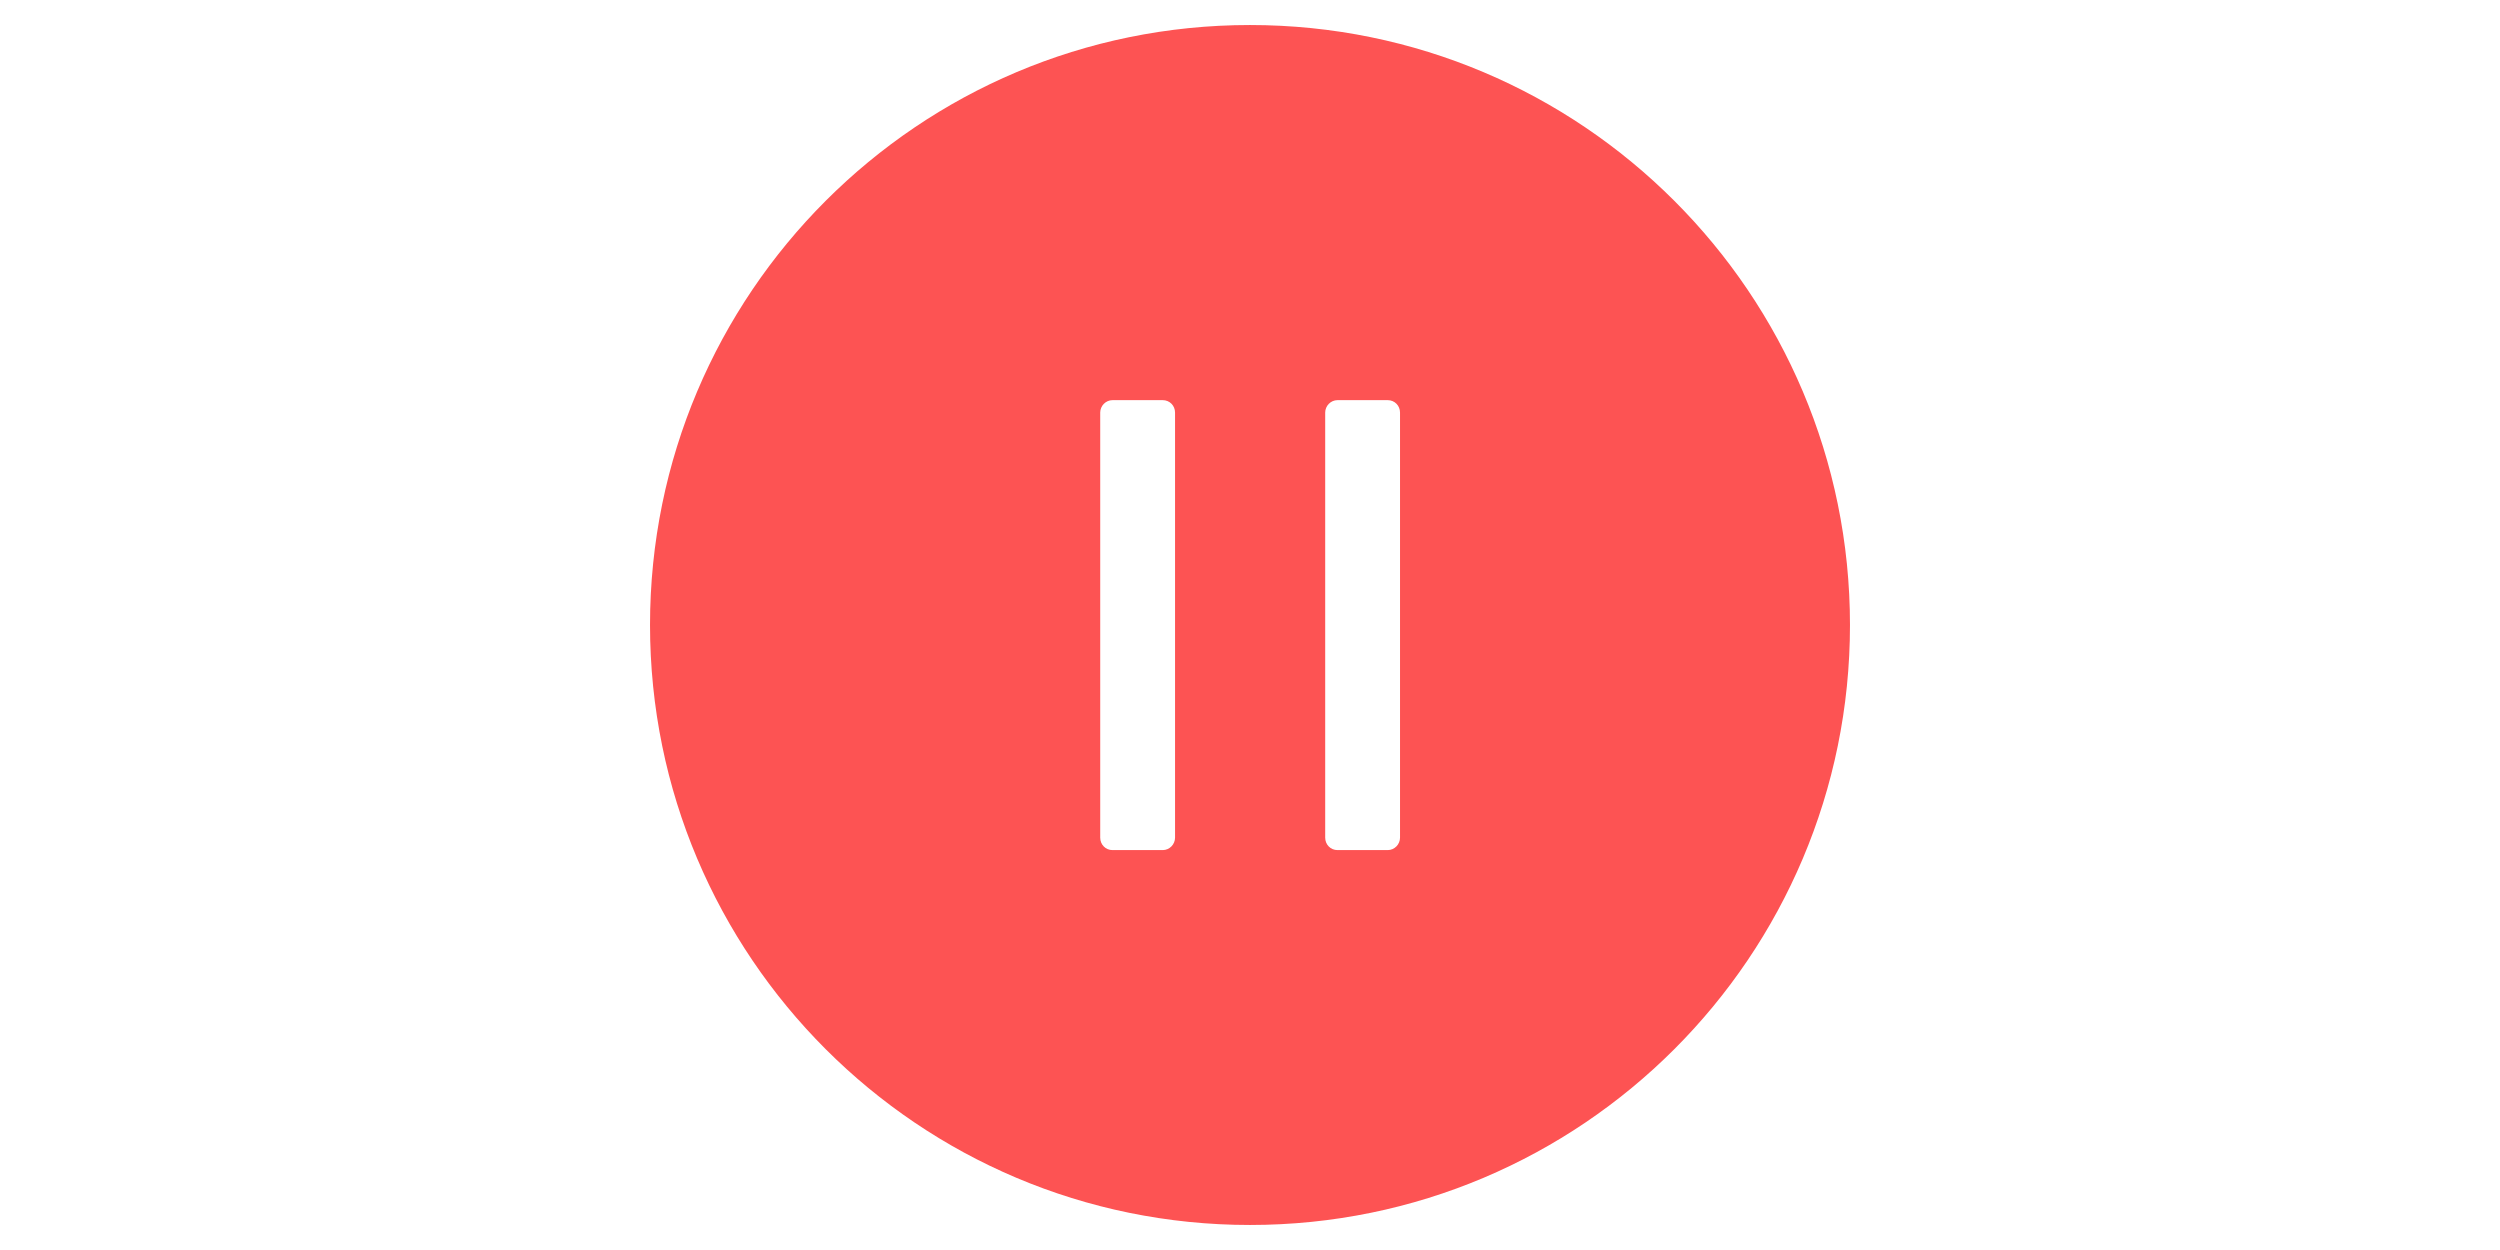 <?xml version="1.0" standalone="no"?><!DOCTYPE svg PUBLIC "-//W3C//DTD SVG 1.1//EN" "http://www.w3.org/Graphics/SVG/1.1/DTD/svg11.dtd"><svg class="icon" height="512" viewBox="0 0 1024 1024" version="1.1" xmlns="http://www.w3.org/2000/svg"><path d="M634.9 338c0-5.7-4.4-10.2-10.1-10.2h-41.1c-5.6 0-10.1 4.7-10.1 10.2v348.2c0 5.7 4.4 10.2 10.1 10.2h41.1c5.6 0 10.1-4.7 10.1-10.2V338z m-184.3 0c0-5.7-4.4-10.2-10.1-10.2h-41.1c-5.6 0-10.1 4.7-10.1 10.2v348.2c0 5.7 4.4 10.2 10.1 10.2h41.1c5.6 0 10.1-4.7 10.1-10.2V338z m61.4 665.5c-271.5 0-491.5-220.1-491.5-491.5S240.5 20.5 512 20.5s491.5 220.1 491.5 491.5-220 491.5-491.5 491.5z" fill="#FD5353" /></svg>